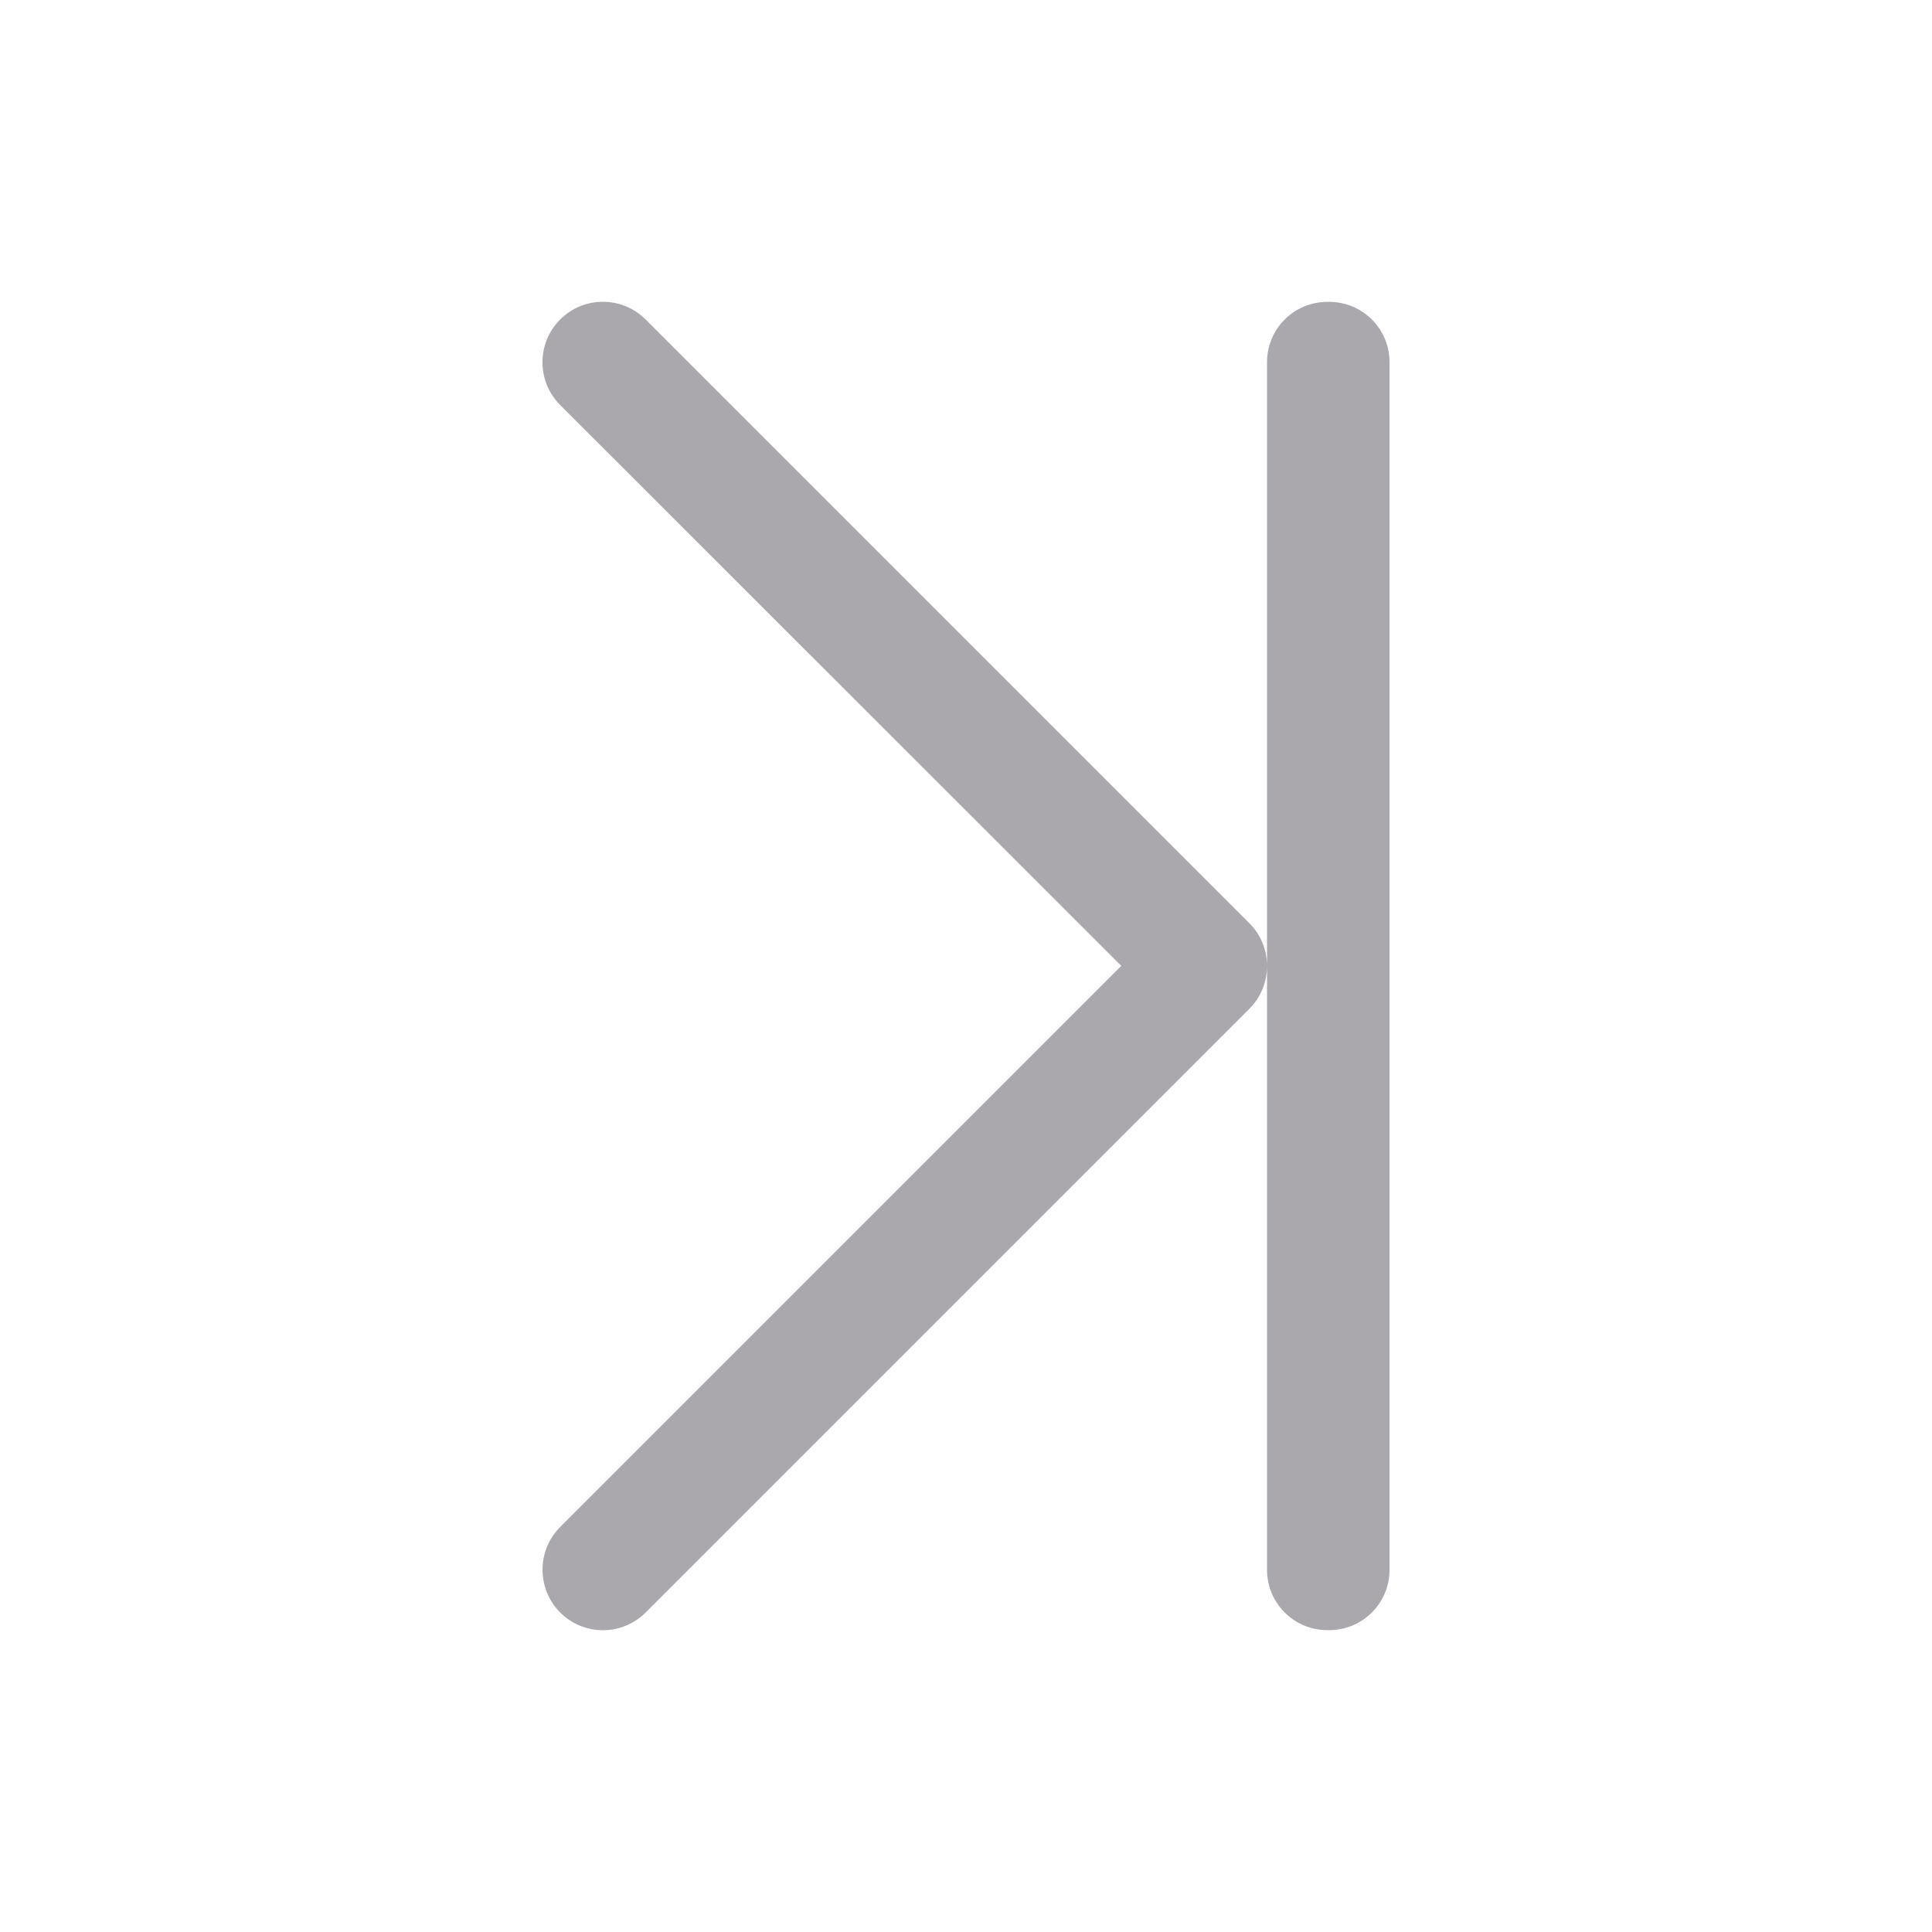 <svg height="32" viewBox="0 0 32 32" width="32" xmlns="http://www.w3.org/2000/svg"><path d="m8.986 25.998c-0.0.266.105.523.293.711.391.39 1.024.39 1.414 0l10-10c.196-.195.293-.453.293-.709s-.097-.514-.293-.709l-10-10c-.391-.39-1.024-.39-1.414 0-.392.391-.392 1.027 0 1.418l9.293 9.289-9.293 9.293c-.188.188-.293.442-.293.707zm12-9.998v10c0 .554.446 1 1 1h.029c.554 0 1-.446 1-1v-20c0-.554-.446-1-1-1h-.029c-.554 0-1 .446-1 1z" fill="#aaa8ac"/></svg>
